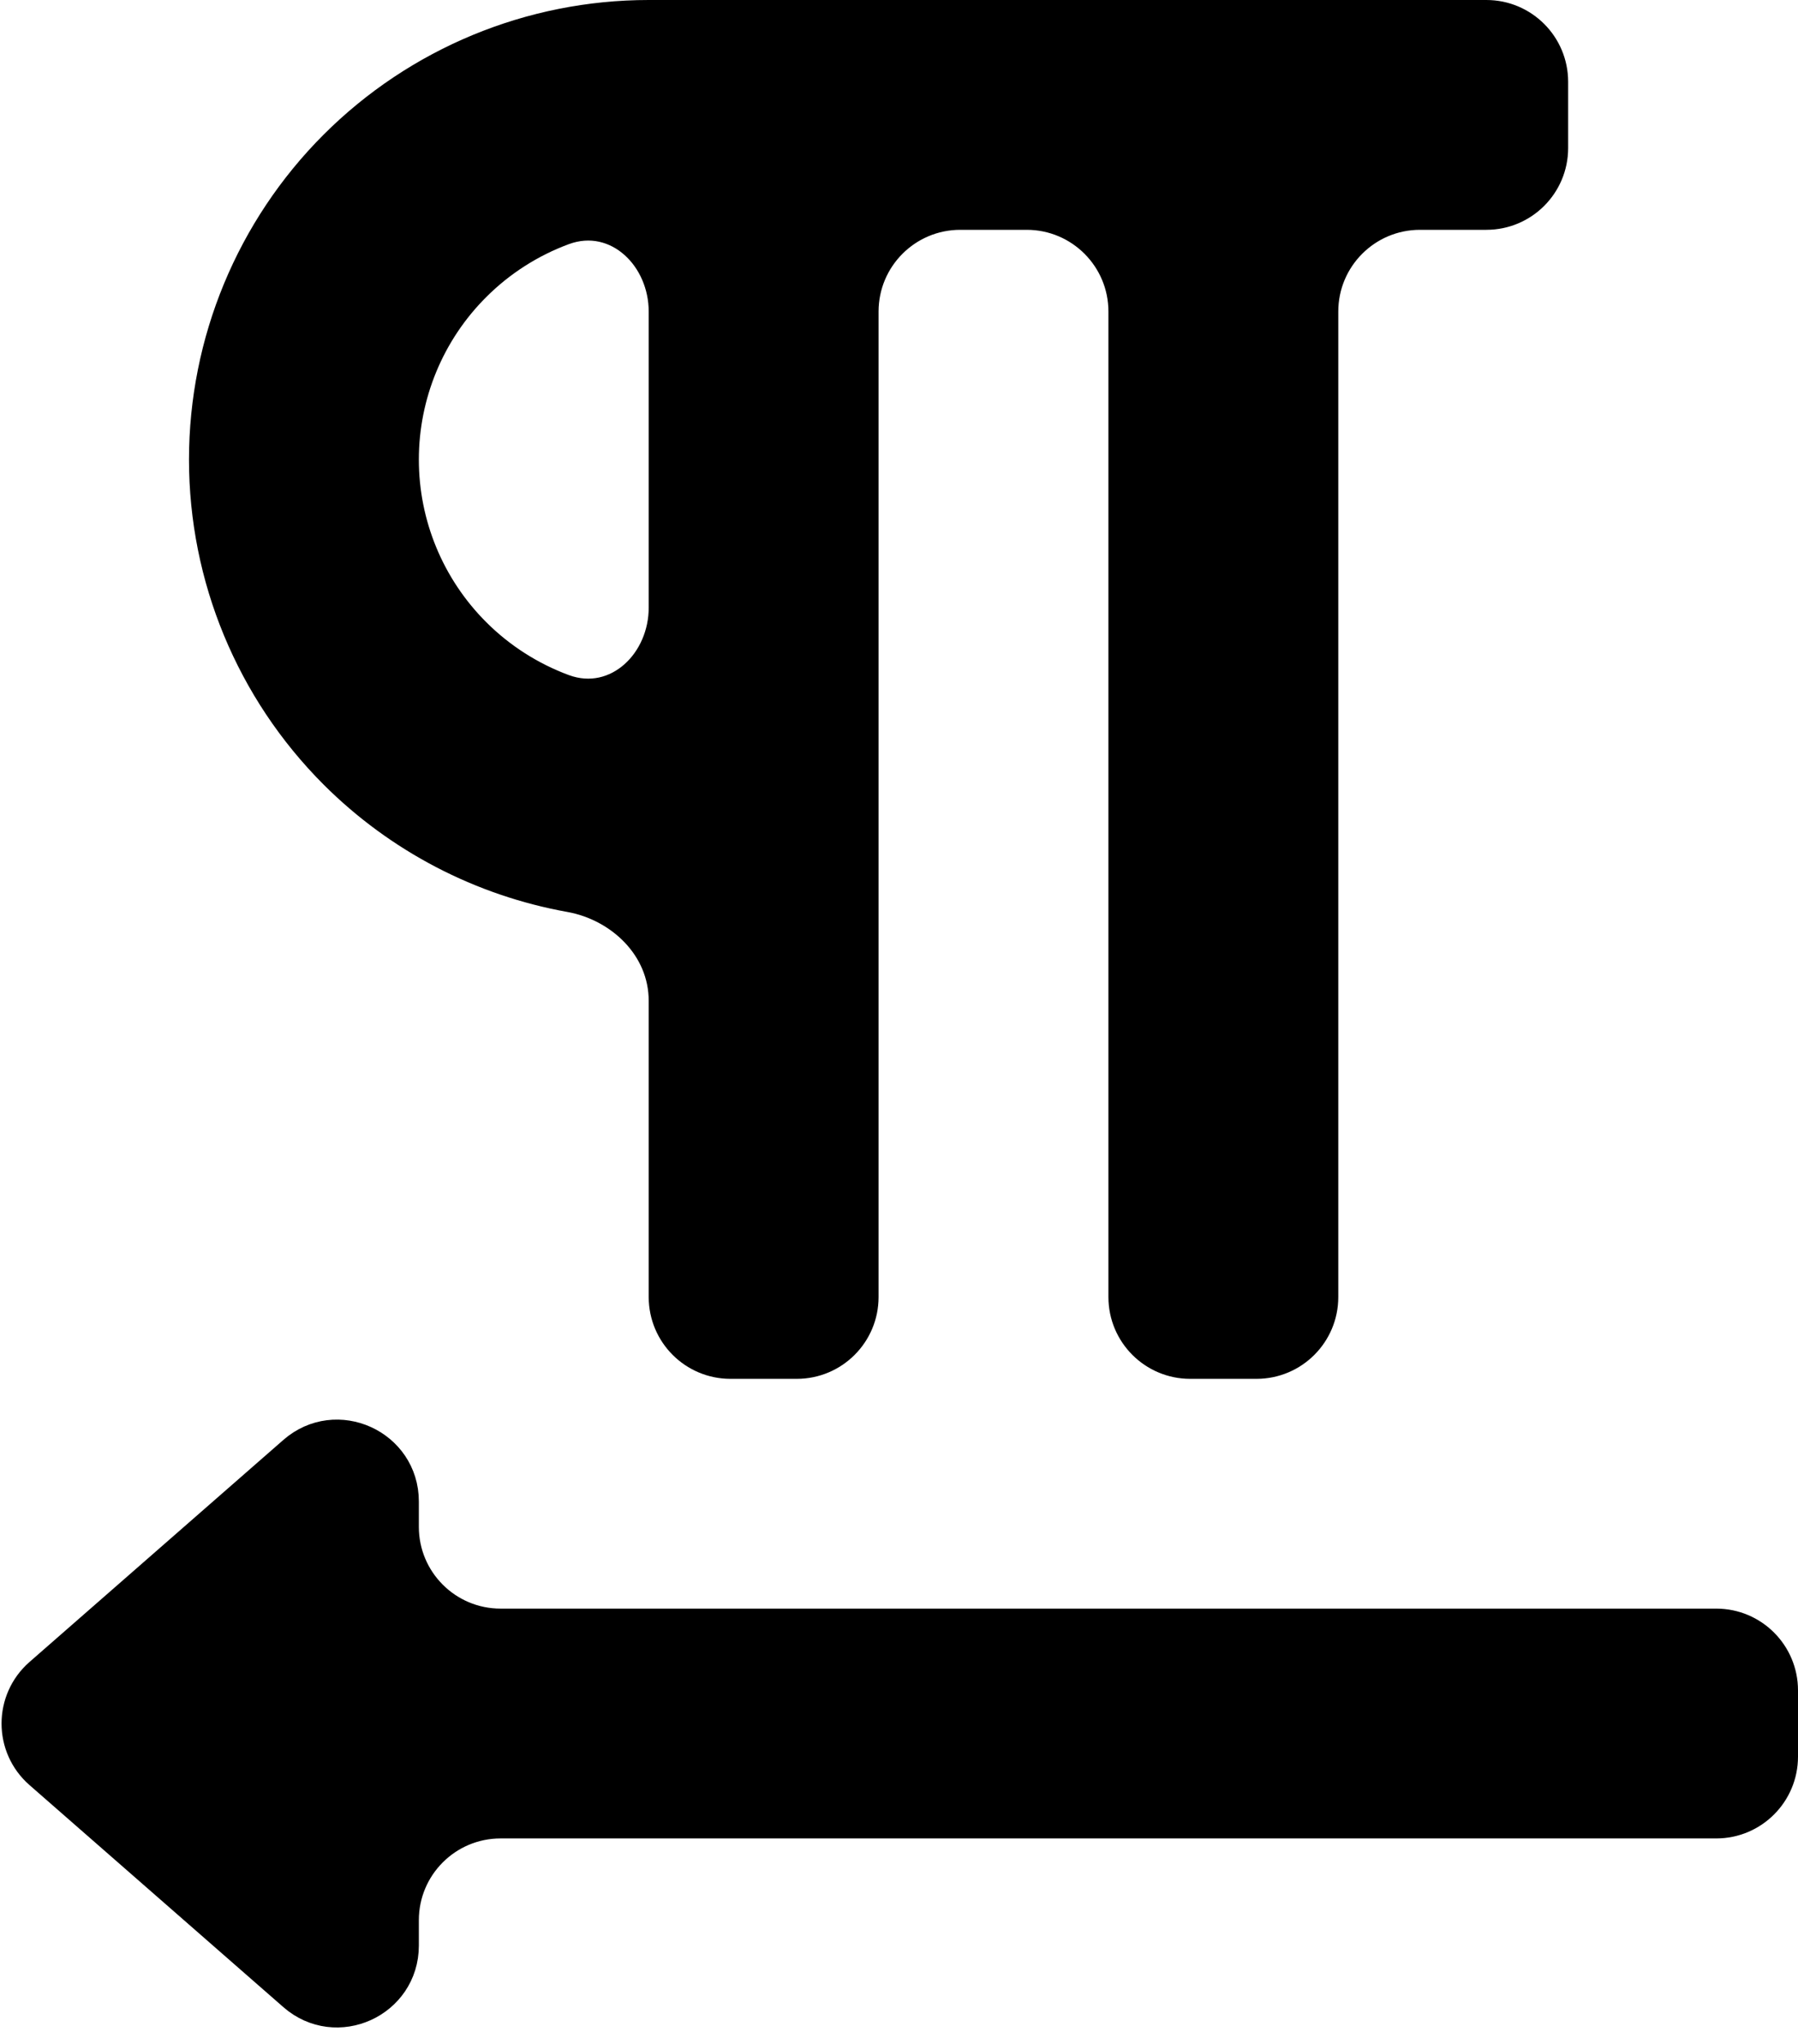 <svg width="44" height="50" viewBox="0 0 44 50" fill="none" xmlns="http://www.w3.org/2000/svg">
<path d="M23.5 5.122C22.119 5.122 21 6.241 21 7.622V31.73C21 32.558 20.328 33.23 19.5 33.23H17.875C17.047 33.23 16.375 32.558 16.375 31.73V24.486C16.375 23.088 15.245 22.045 13.974 21.817C11.829 21.432 9.836 20.401 8.273 18.84C6.258 16.825 5.125 14.092 5.125 11.243C5.125 8.394 6.258 5.662 8.273 3.647C10.29 1.632 13.024 0.5 15.875 0.5H36.375C37.203 0.5 37.875 1.172 37.875 2V3.622C37.875 4.45 37.203 5.122 36.375 5.122H34.75C33.369 5.122 32.25 6.241 32.25 7.622V31.73C32.25 32.558 31.578 33.23 30.75 33.23H29.125C28.297 33.23 27.625 32.558 27.625 31.73V7.622C27.625 6.241 26.506 5.122 25.125 5.122H23.5ZM16.375 7.622C16.375 6.935 16.09 6.288 15.617 5.866C15.135 5.434 14.453 5.241 13.743 5.505C12.925 5.808 12.173 6.286 11.544 6.915C10.395 8.062 9.75 9.62 9.75 11.243C9.75 12.867 10.395 14.424 11.544 15.572C12.173 16.201 12.925 16.678 13.743 16.982C14.453 17.245 15.135 17.052 15.617 16.62C16.09 16.198 16.375 15.552 16.375 14.865V7.622ZM9.75 37.351C9.75 38.732 10.869 39.851 12.25 39.851H42C42.828 39.851 43.5 40.523 43.5 41.351V42.973C43.5 43.801 42.828 44.473 42 44.473H12.25C10.869 44.473 9.75 45.592 9.75 46.973V47.594C9.75 48.883 8.233 49.572 7.263 48.723L1.051 43.291C0.367 42.694 0.367 41.631 1.051 41.033L7.263 35.601C8.233 34.753 9.75 35.442 9.75 36.73V37.351Z" fill="black" stroke="black"/>
</svg>
